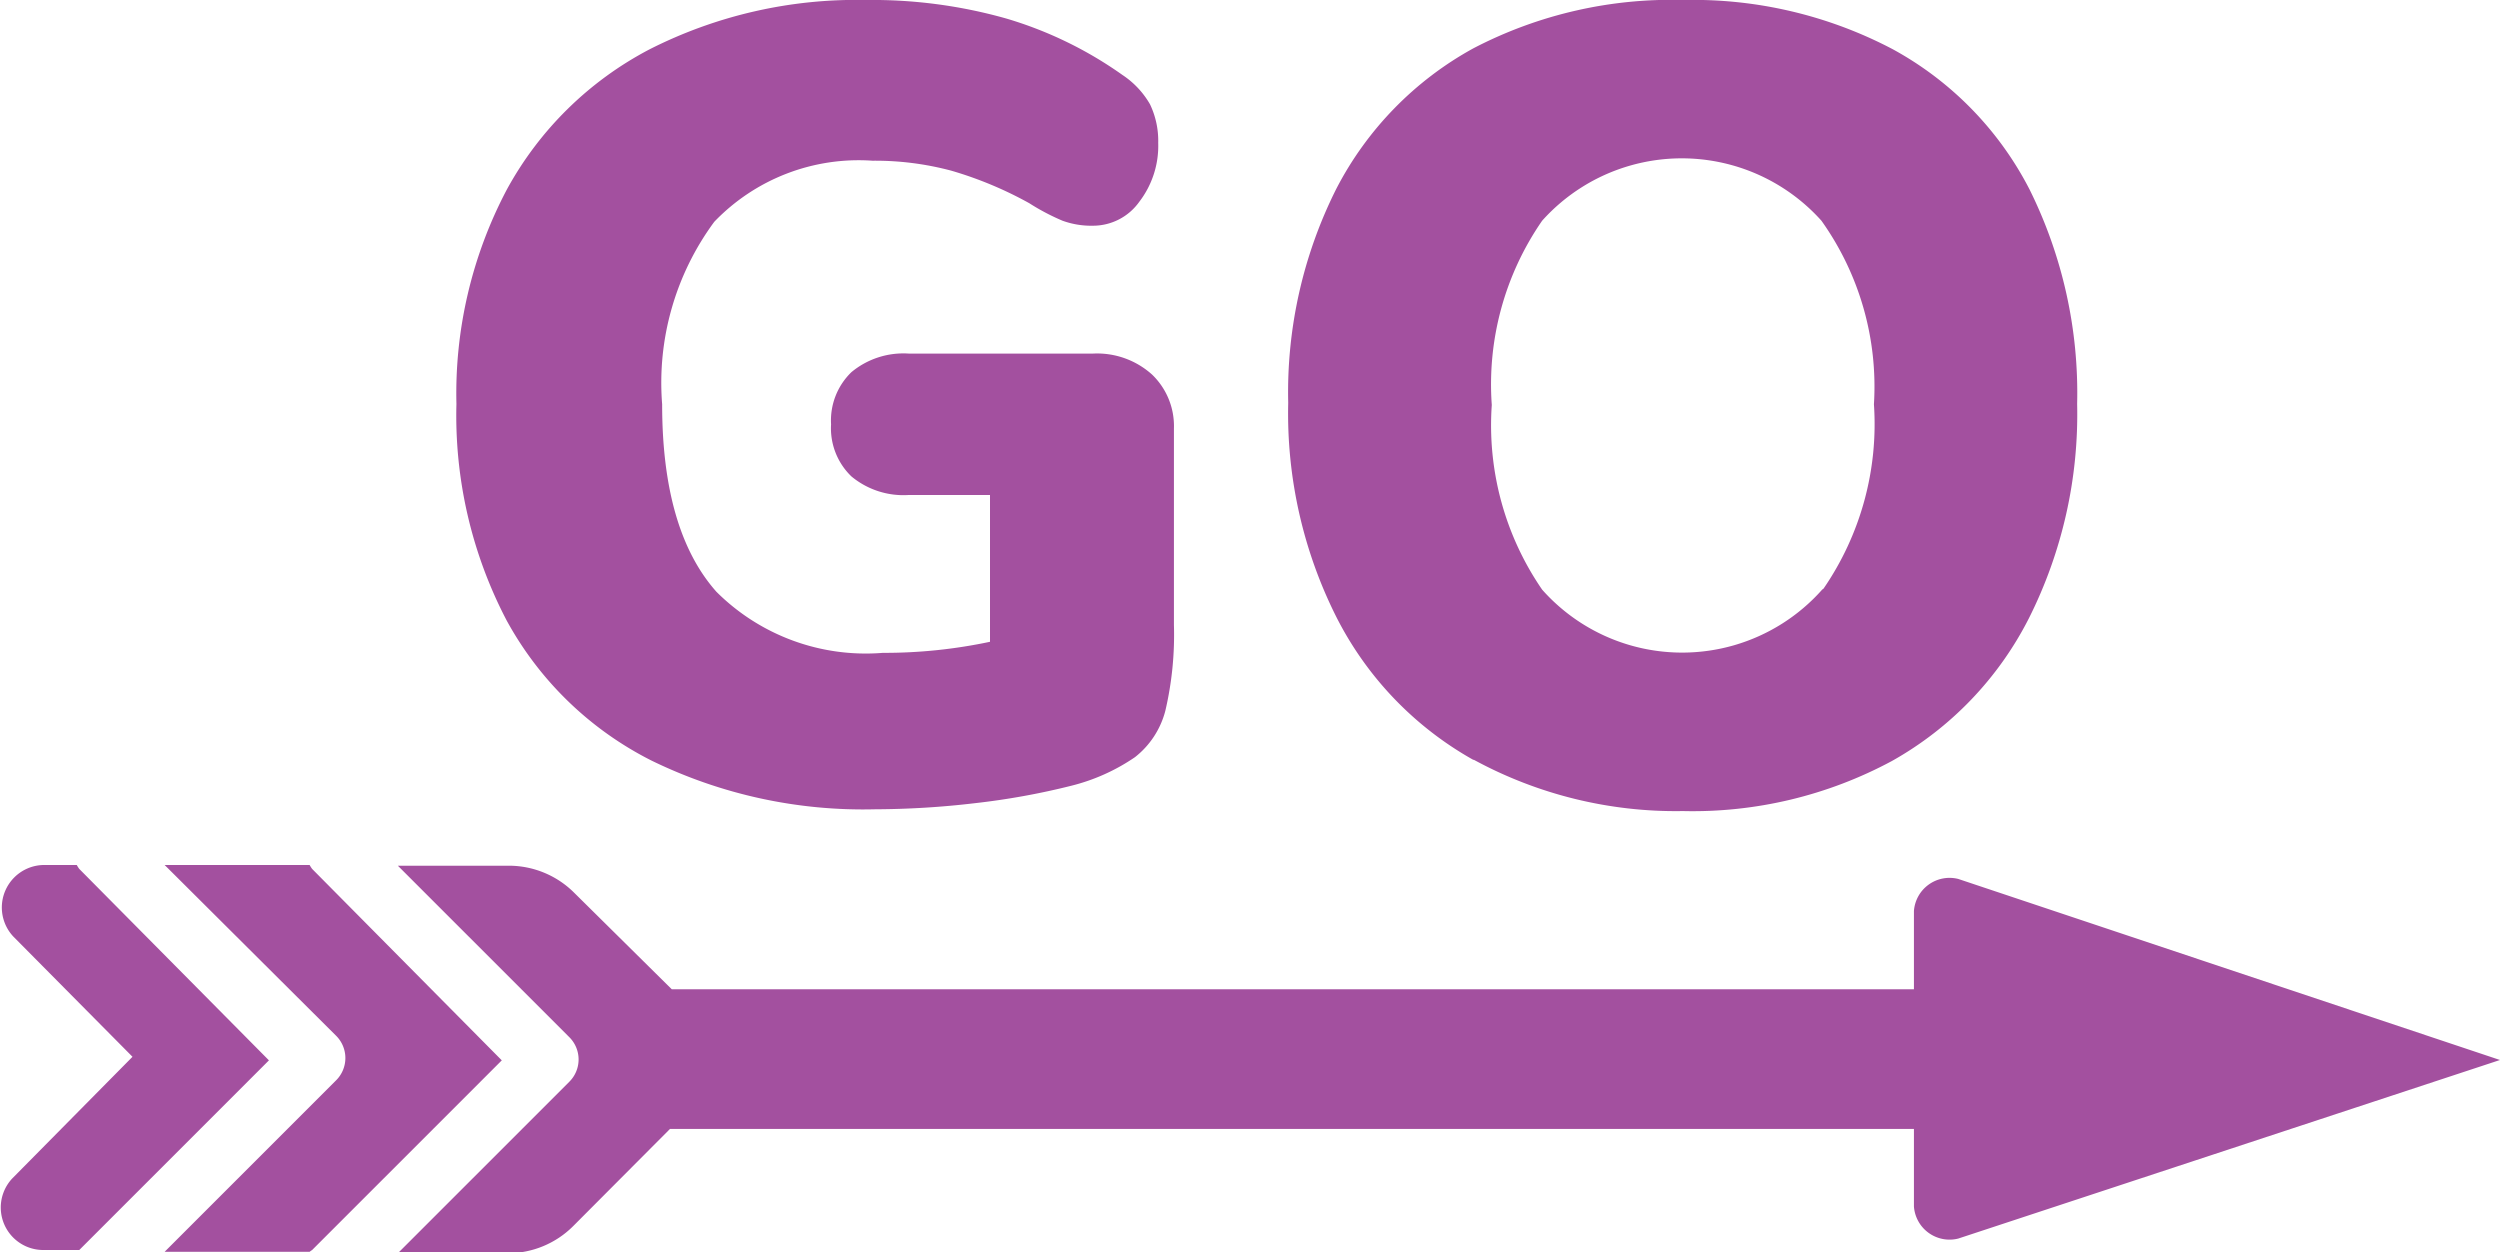 <svg id="Layer_1" data-name="Layer 1" xmlns="http://www.w3.org/2000/svg" viewBox="0 0 70 35.06"><title>go</title><path d="M32.26,10.49A2,2,0,0,1,32.87,12V17.5a9.34,9.34,0,0,1-.24,2.4,2.42,2.42,0,0,1-.85,1.3A5.51,5.51,0,0,1,30,22a20.39,20.39,0,0,1-2.71.49,24.38,24.38,0,0,1-2.78.17,13.5,13.5,0,0,1-6.26-1.36,9.48,9.48,0,0,1-4.06-3.92,12.37,12.37,0,0,1-1.41-6.07,12.23,12.23,0,0,1,1.41-6,9.64,9.64,0,0,1,4-3.93A12.8,12.8,0,0,1,24.25,0a13.79,13.79,0,0,1,3.93.52A11,11,0,0,1,31.43,2.1a2.44,2.44,0,0,1,.77.82A2.37,2.37,0,0,1,32.43,4a2.57,2.57,0,0,1-.53,1.65,1.59,1.59,0,0,1-1.29.67,2.36,2.36,0,0,1-.86-.14,6.24,6.24,0,0,1-.93-.49,10.6,10.6,0,0,0-2.18-.91,8.27,8.27,0,0,0-2.21-.28A5.6,5.6,0,0,0,20,6.21a7.59,7.59,0,0,0-1.46,5.11q0,3.54,1.52,5.25a5.92,5.92,0,0,0,4.66,1.71,14.24,14.24,0,0,0,3-.31V13.86H25.44a2.28,2.28,0,0,1-1.6-.52,1.87,1.87,0,0,1-.57-1.46,1.88,1.88,0,0,1,.57-1.46,2.28,2.28,0,0,1,1.6-.52h5.17A2.3,2.3,0,0,1,32.26,10.49Zm9,10.79a9.51,9.51,0,0,1-3.84-4,12.69,12.69,0,0,1-1.35-6,12.69,12.69,0,0,1,1.35-6,9.42,9.42,0,0,1,3.84-3.93A12,12,0,0,1,47.14,0,12,12,0,0,1,53,1.38a9.33,9.33,0,0,1,3.83,3.93,12.82,12.82,0,0,1,1.33,6,12.72,12.72,0,0,1-1.35,6,9.52,9.52,0,0,1-3.84,4,11.77,11.77,0,0,1-5.85,1.4A11.84,11.84,0,0,1,41.26,21.27Zm9.8-4.8a8.13,8.13,0,0,0,1.41-5.16A8,8,0,0,0,51,6.18a5.25,5.25,0,0,0-7.82,0,8.05,8.05,0,0,0-1.41,5.16,8.12,8.12,0,0,0,1.41,5.17,5.24,5.24,0,0,0,7.84,0ZM2.22,35l5.31-5.31L2.22,24.33a.84.84,0,0,1-.07-.11H1.21a1.19,1.19,0,0,0-.84,2l3.34,3.37L.34,33a1.19,1.19,0,0,0,.85,2h1A.84.84,0,0,1,2.22,35ZM9.41,29a.88.88,0,0,1,0,1.25l-4.8,4.8H8.67A.84.84,0,0,1,8.74,35l5.31-5.31L8.74,24.33a.84.84,0,0,1-.07-.11H4.61Zm45.42-4.39a1,1,0,0,0-1.24.9V27.7H18.81L16.08,25a2.59,2.59,0,0,0-1.83-.76H11.14l4.8,4.8a.88.88,0,0,1,0,1.25l-4.8,4.8h3.08a2.59,2.59,0,0,0,1.83-.76l2.71-2.72H53.59v2.17a1,1,0,0,0,1.24.9l15.17-5Z" style="fill:#a3509f"/></svg>
